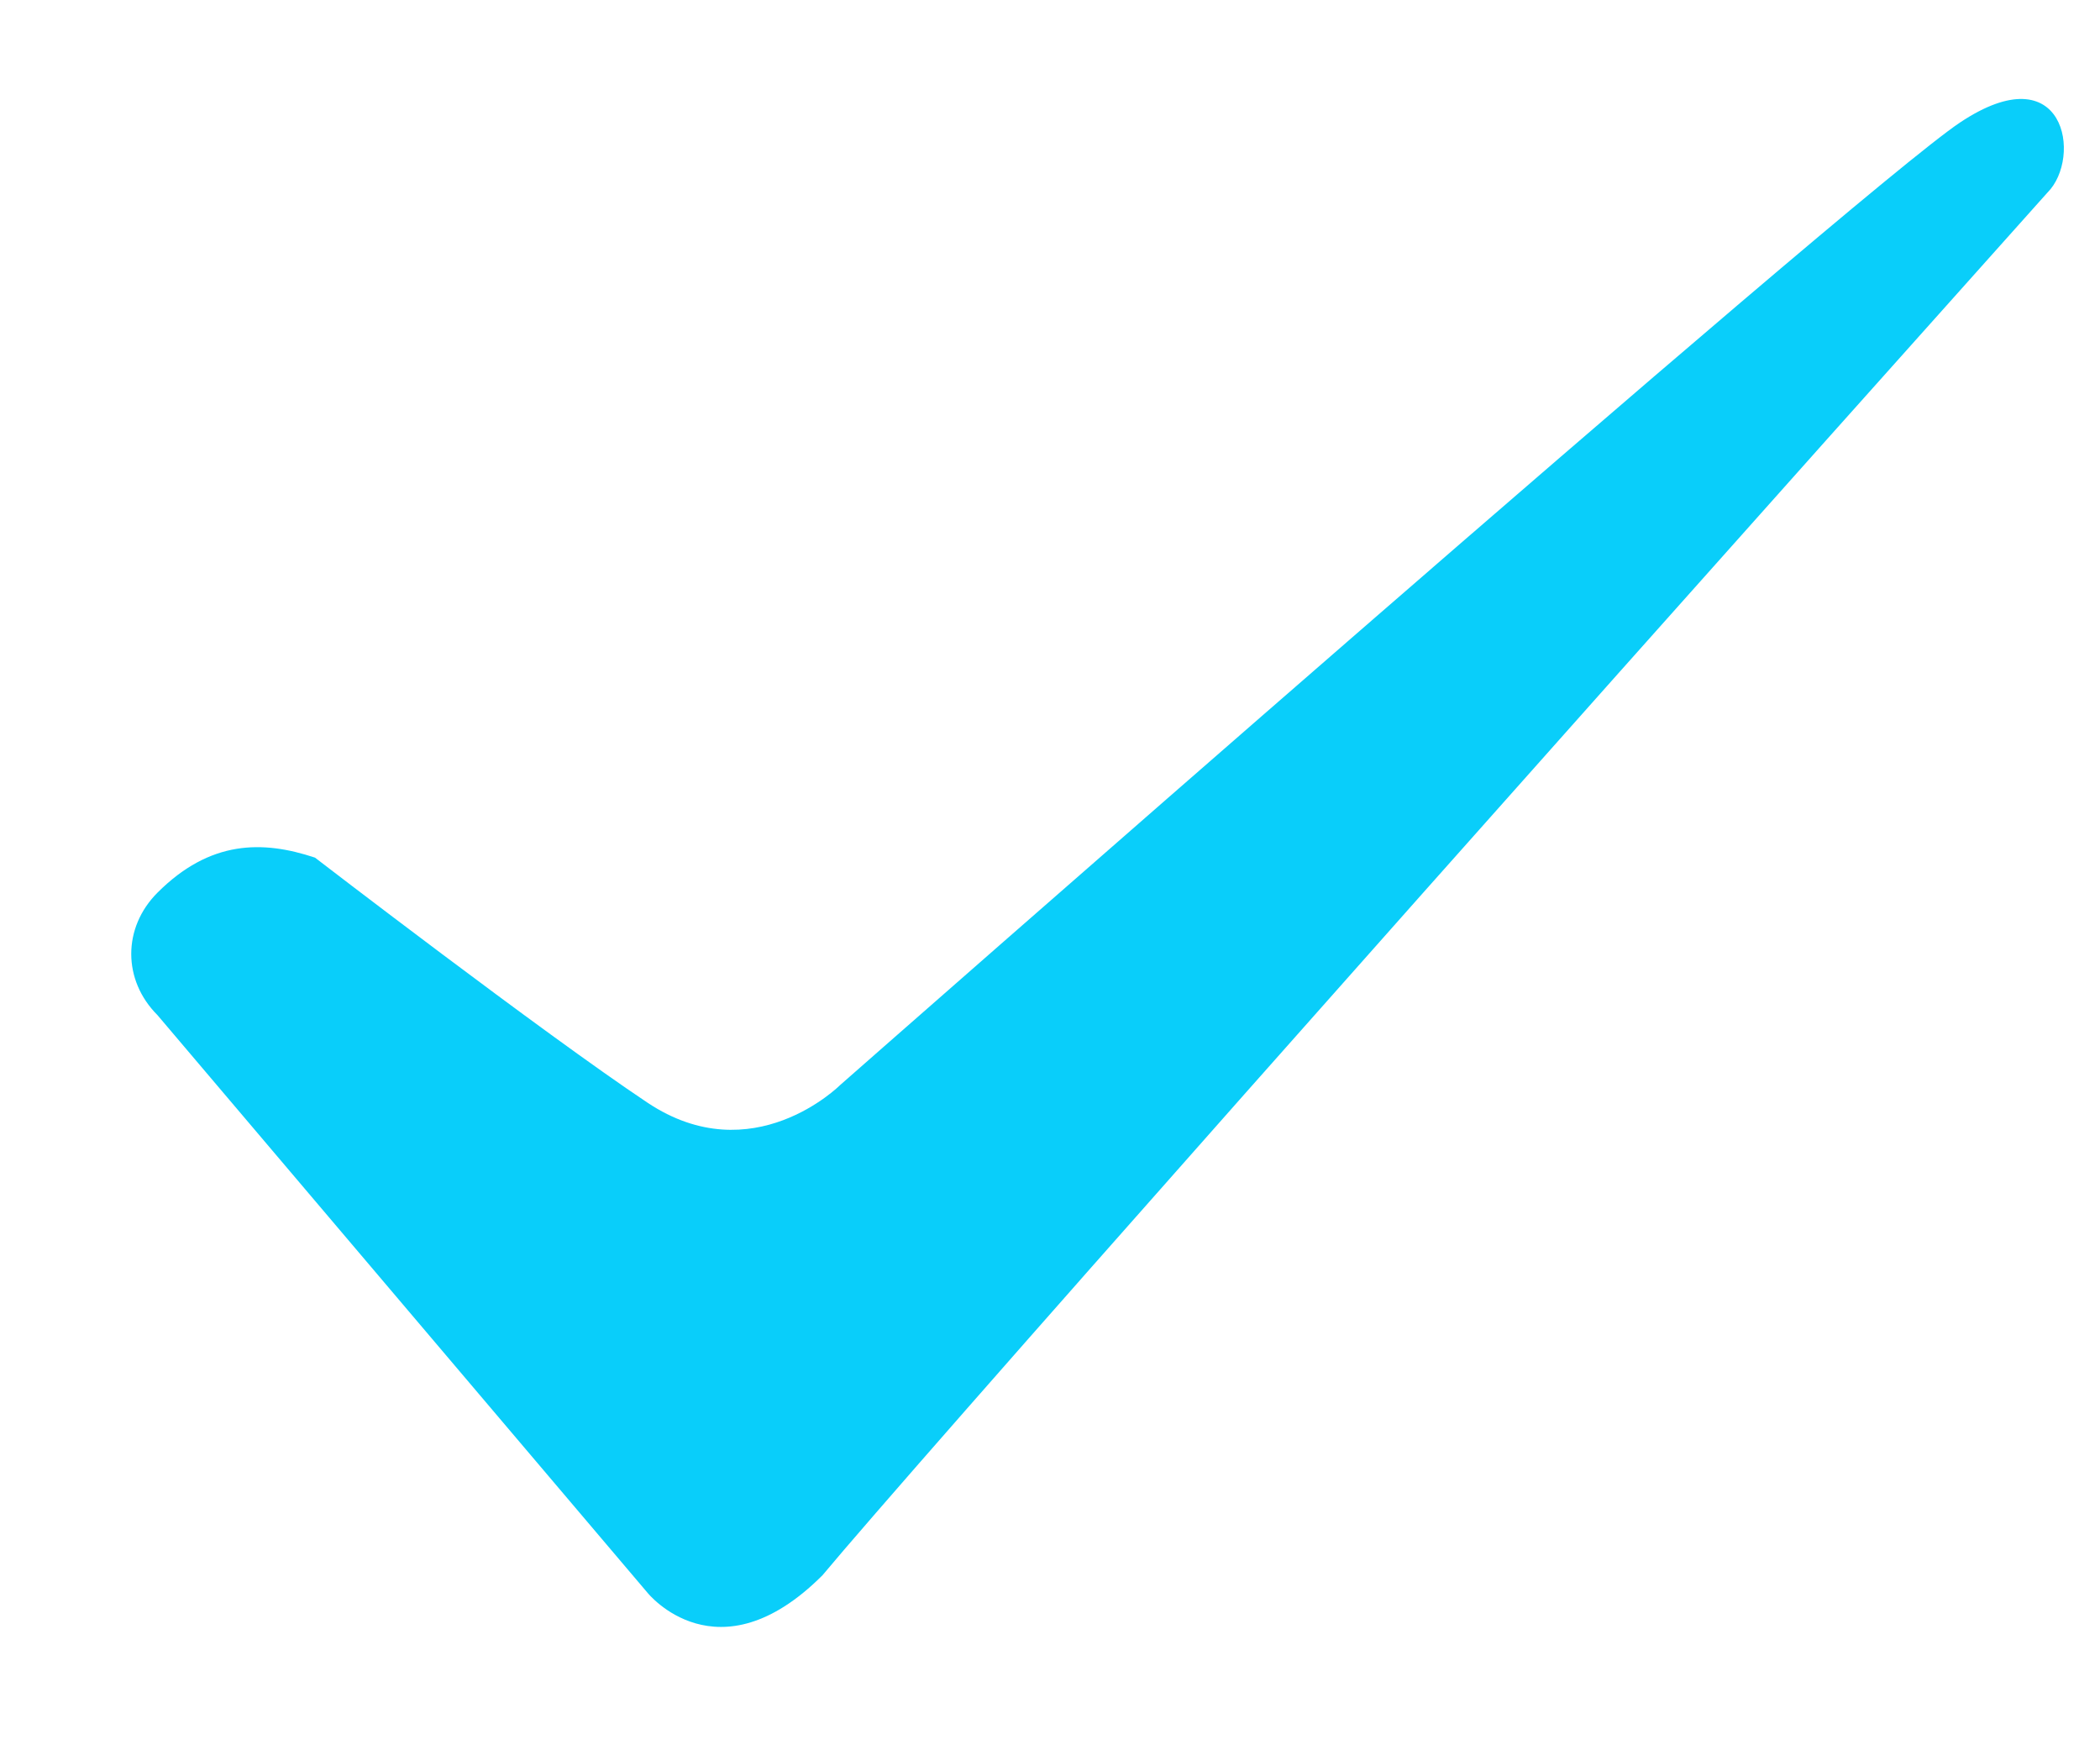 <?xml version="1.0" encoding="utf-8"?>
<!-- Generator: Adobe Illustrator 19.0.0, SVG Export Plug-In . SVG Version: 6.00 Build 0)  -->
<svg version="1.1" id="Layer_1" xmlns="http://www.w3.org/2000/svg" xmlns:xlink="http://www.w3.org/1999/xlink" x="0px" y="0px"
	 viewBox="-249 252 12 10" style="enable-background:new -249 252 12 10;" xml:space="preserve">
<style type="text/css">
	.st0{fill:#09CEFA;}
</style>
<g>
	<path class="st0" d="M-248.1,257.1c-0.2,0.2-0.2,0.5,0,0.7l2.8,3.3c0,0,0.4,0.5,1-0.1c0.5-0.6,3.6-4.1,7-7.9
		c0.2-0.2,0.1-0.8-0.5-0.4c-0.6,0.4-6.4,5.5-6.4,5.5s-0.5,0.5-1.1,0.1c-0.6-0.4-1.9-1.4-1.9-1.4
		C-247.5,256.8-247.8,256.8-248.1,257.1C-248,257-248.1,257.1-248.1,257.1z"/>
</g>
</svg>
